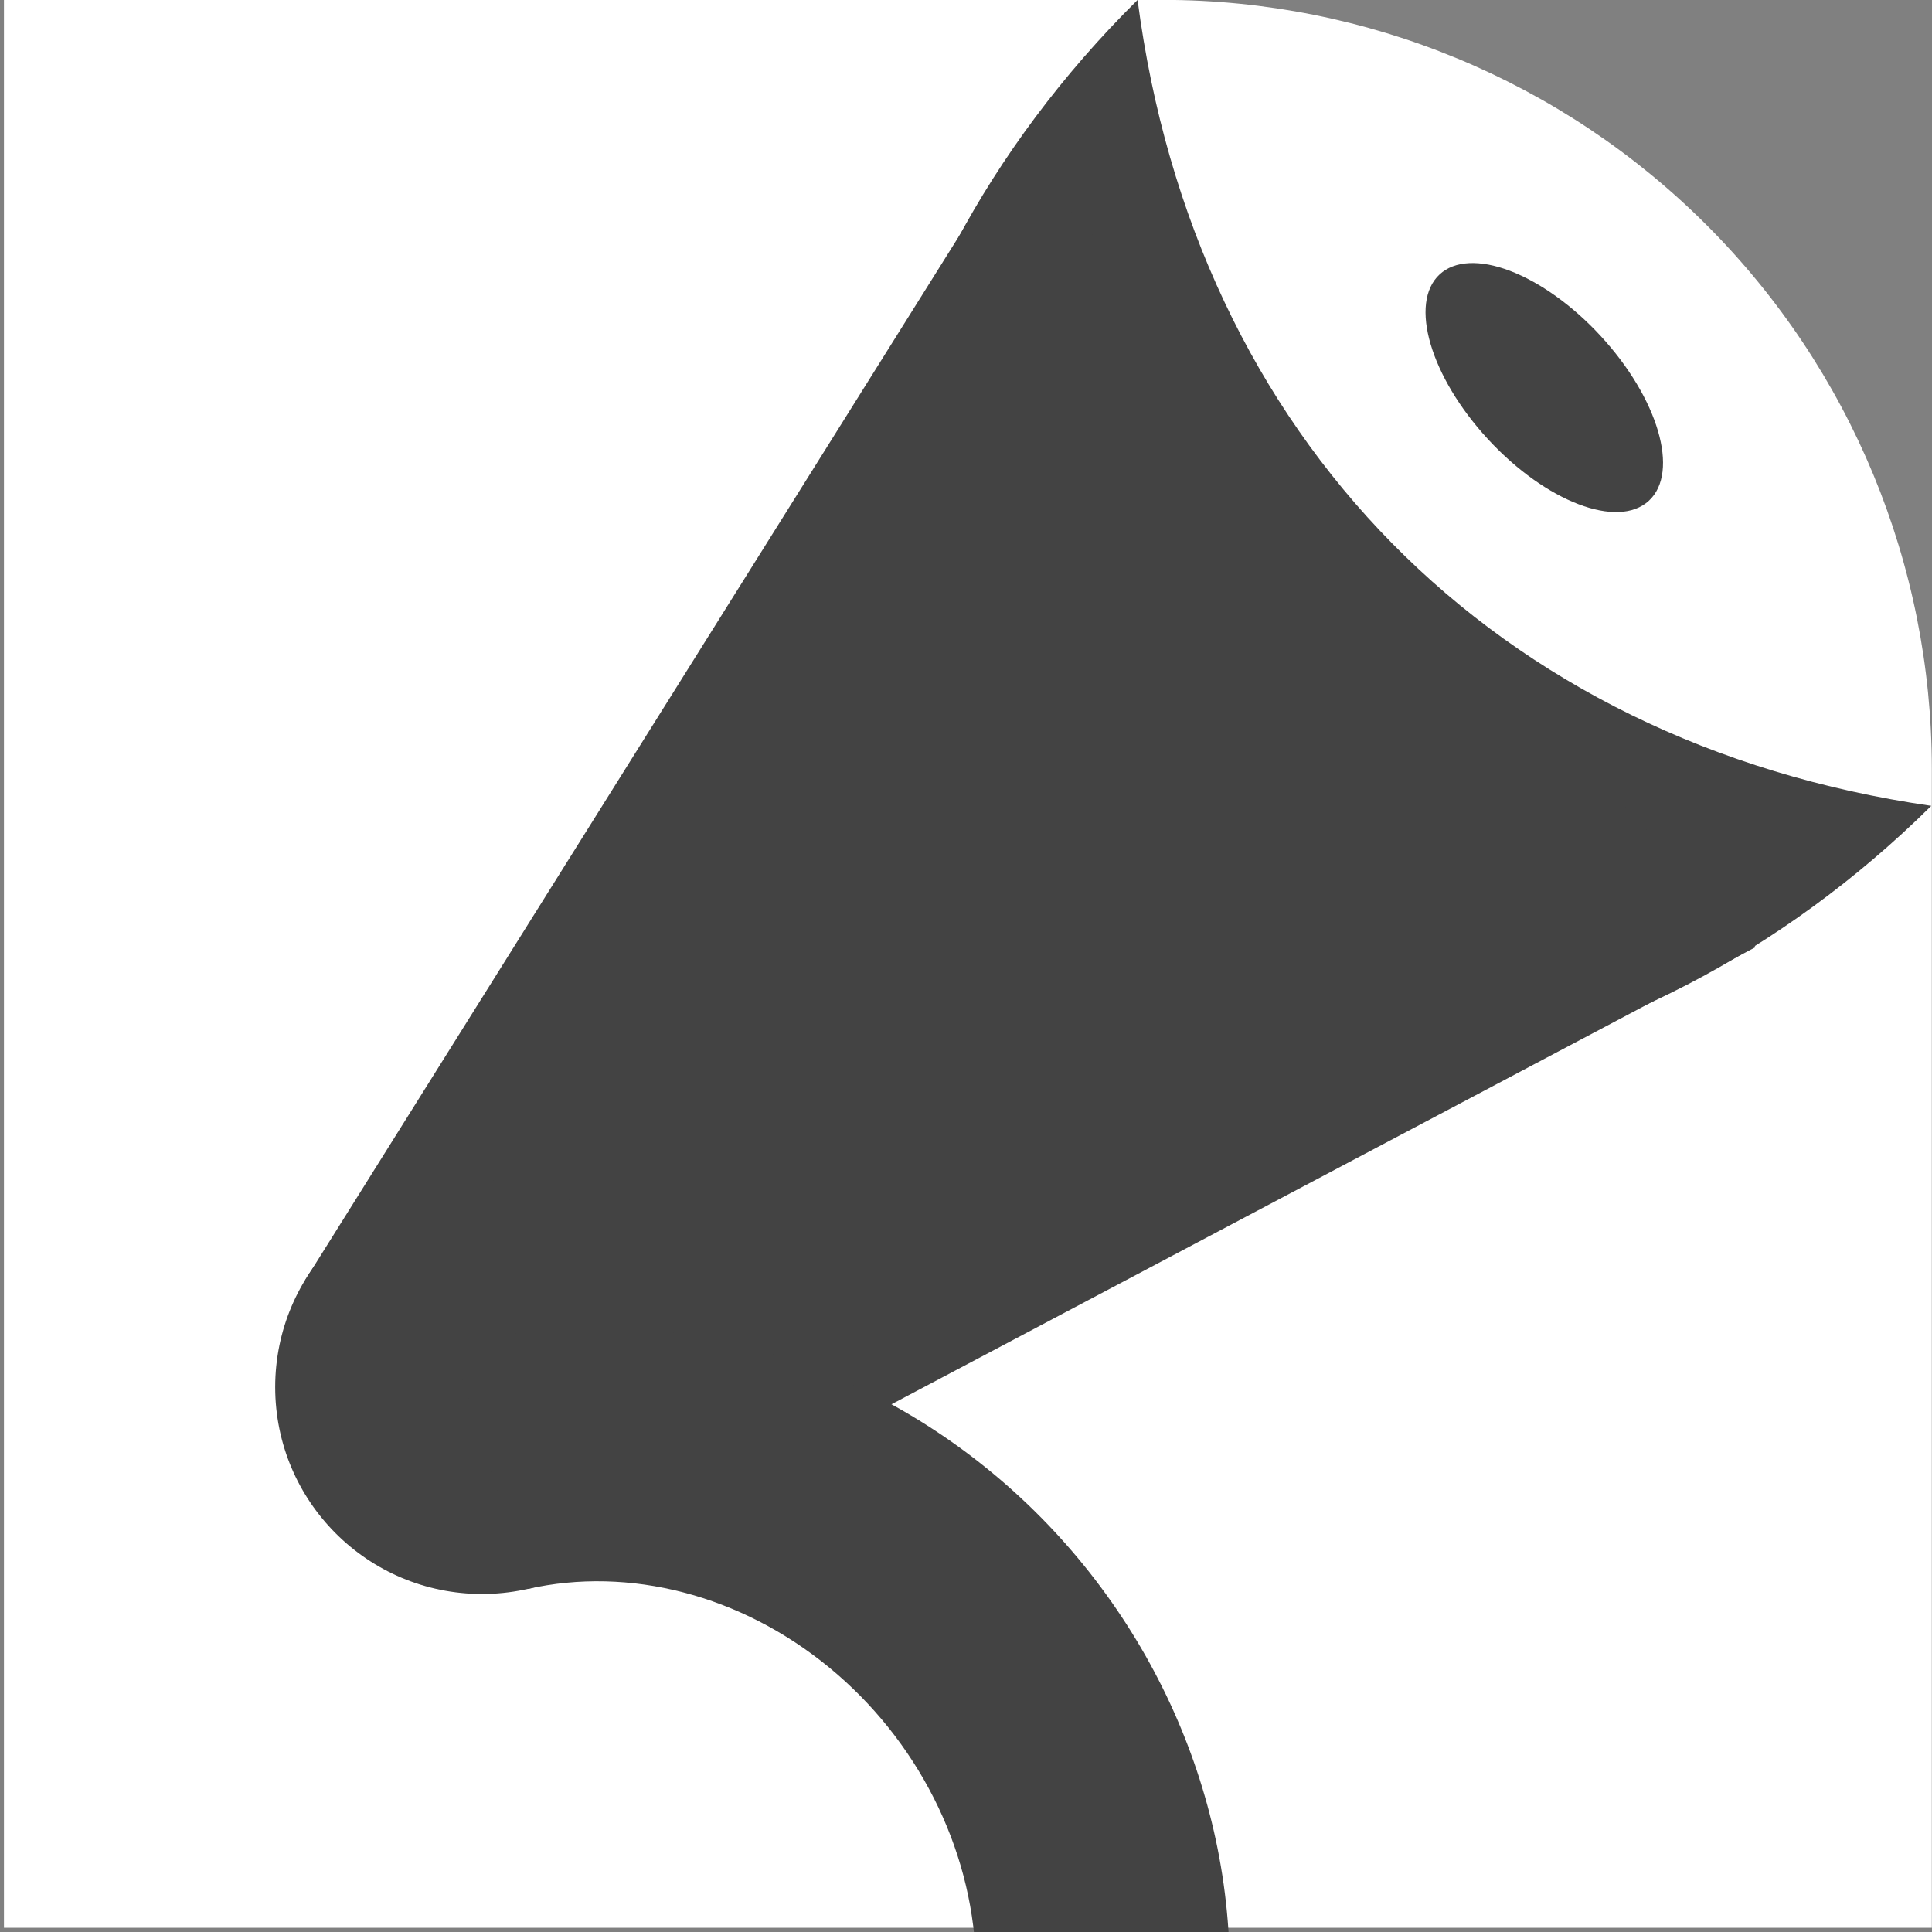 <svg version="1.1" viewBox="0.0 0.0 100.0 100.0" fill="none" stroke="none" stroke-linecap="square" stroke-miterlimit="10" xmlns:xlink="http://www.w3.org/1999/xlink" xmlns="http://www.w3.org/2000/svg"><rect x="0.0" y="0.0" width="100.0" height="100.0" fill="#808080" stroke="none"/><clipPath id="p.0"><path d="m0 0l100.0 0l0 100.0l-100.0 0l0 -100.0z" clip-rule="nonzero"/></clipPath><g clip-path="url(#p.0)"><path fill="#000000" fill-opacity="0.0" d="m0 0l100.0 0l0 100.0l-100.0 0z" fill-rule="evenodd"/><path fill="#ffffff" d="m0.205 -0.005l59.993 0l0 0c10.554 0 20.676 4.193 28.138 11.655c7.463 7.463 11.655 17.584 11.655 28.138l0 59.993l-99.786 0z" fill-rule="evenodd"/><path fill="#434343" d="m99.964 41.711l0 0c-15.626 15.452 -37.491 18.64 -48.835 7.121c-11.345 -11.519 -7.874 -33.383 7.752 -48.835l0 0c2.956 22.666 18.503 38.452 41.083 41.714z" fill-rule="evenodd"/><path fill="#434343" d="m90.87 49.022l-61.056 32.302l-14.021 -15.058l36.646 -58.516z" fill-rule="evenodd"/><path fill="#434343" d="m77.027 22.743l0 0c-2.991 -3.235 -4.115 -7.059 -2.51 -8.542l0 0c0.771 -0.712 2.08 -0.777 3.64 -0.182c1.56 0.595 3.244 1.802 4.68 3.356l0 0c2.991 3.235 4.115 7.059 2.51 8.542l0 0c-1.604 1.482 -5.33 0.062 -8.321 -3.174z" fill-rule="evenodd"/><path fill="#434343" d="m14.244 71.799l0 0c0 -5.912 4.793 -10.705 10.705 -10.705l0 0c2.839 0 5.562 1.128 7.57 3.135c2.008 2.008 3.135 4.73 3.135 7.57l0 0c0 5.912 -4.793 10.705 -10.705 10.705l0 0c-5.912 0 -10.705 -4.793 -10.705 -10.705z" fill-rule="evenodd"/><path fill="#434343" d="m23.408 69.674l0 0c9.404 -2.472 19.69 -0.122 27.658 6.32c7.967 6.442 12.648 16.193 12.586 26.219l-13.147 -0.925l0 0c-0.226 -5.696 -3.038 -11.244 -7.595 -14.987c-4.557 -3.742 -10.331 -5.245 -15.594 -4.058z" fill-rule="evenodd"/></g></svg>